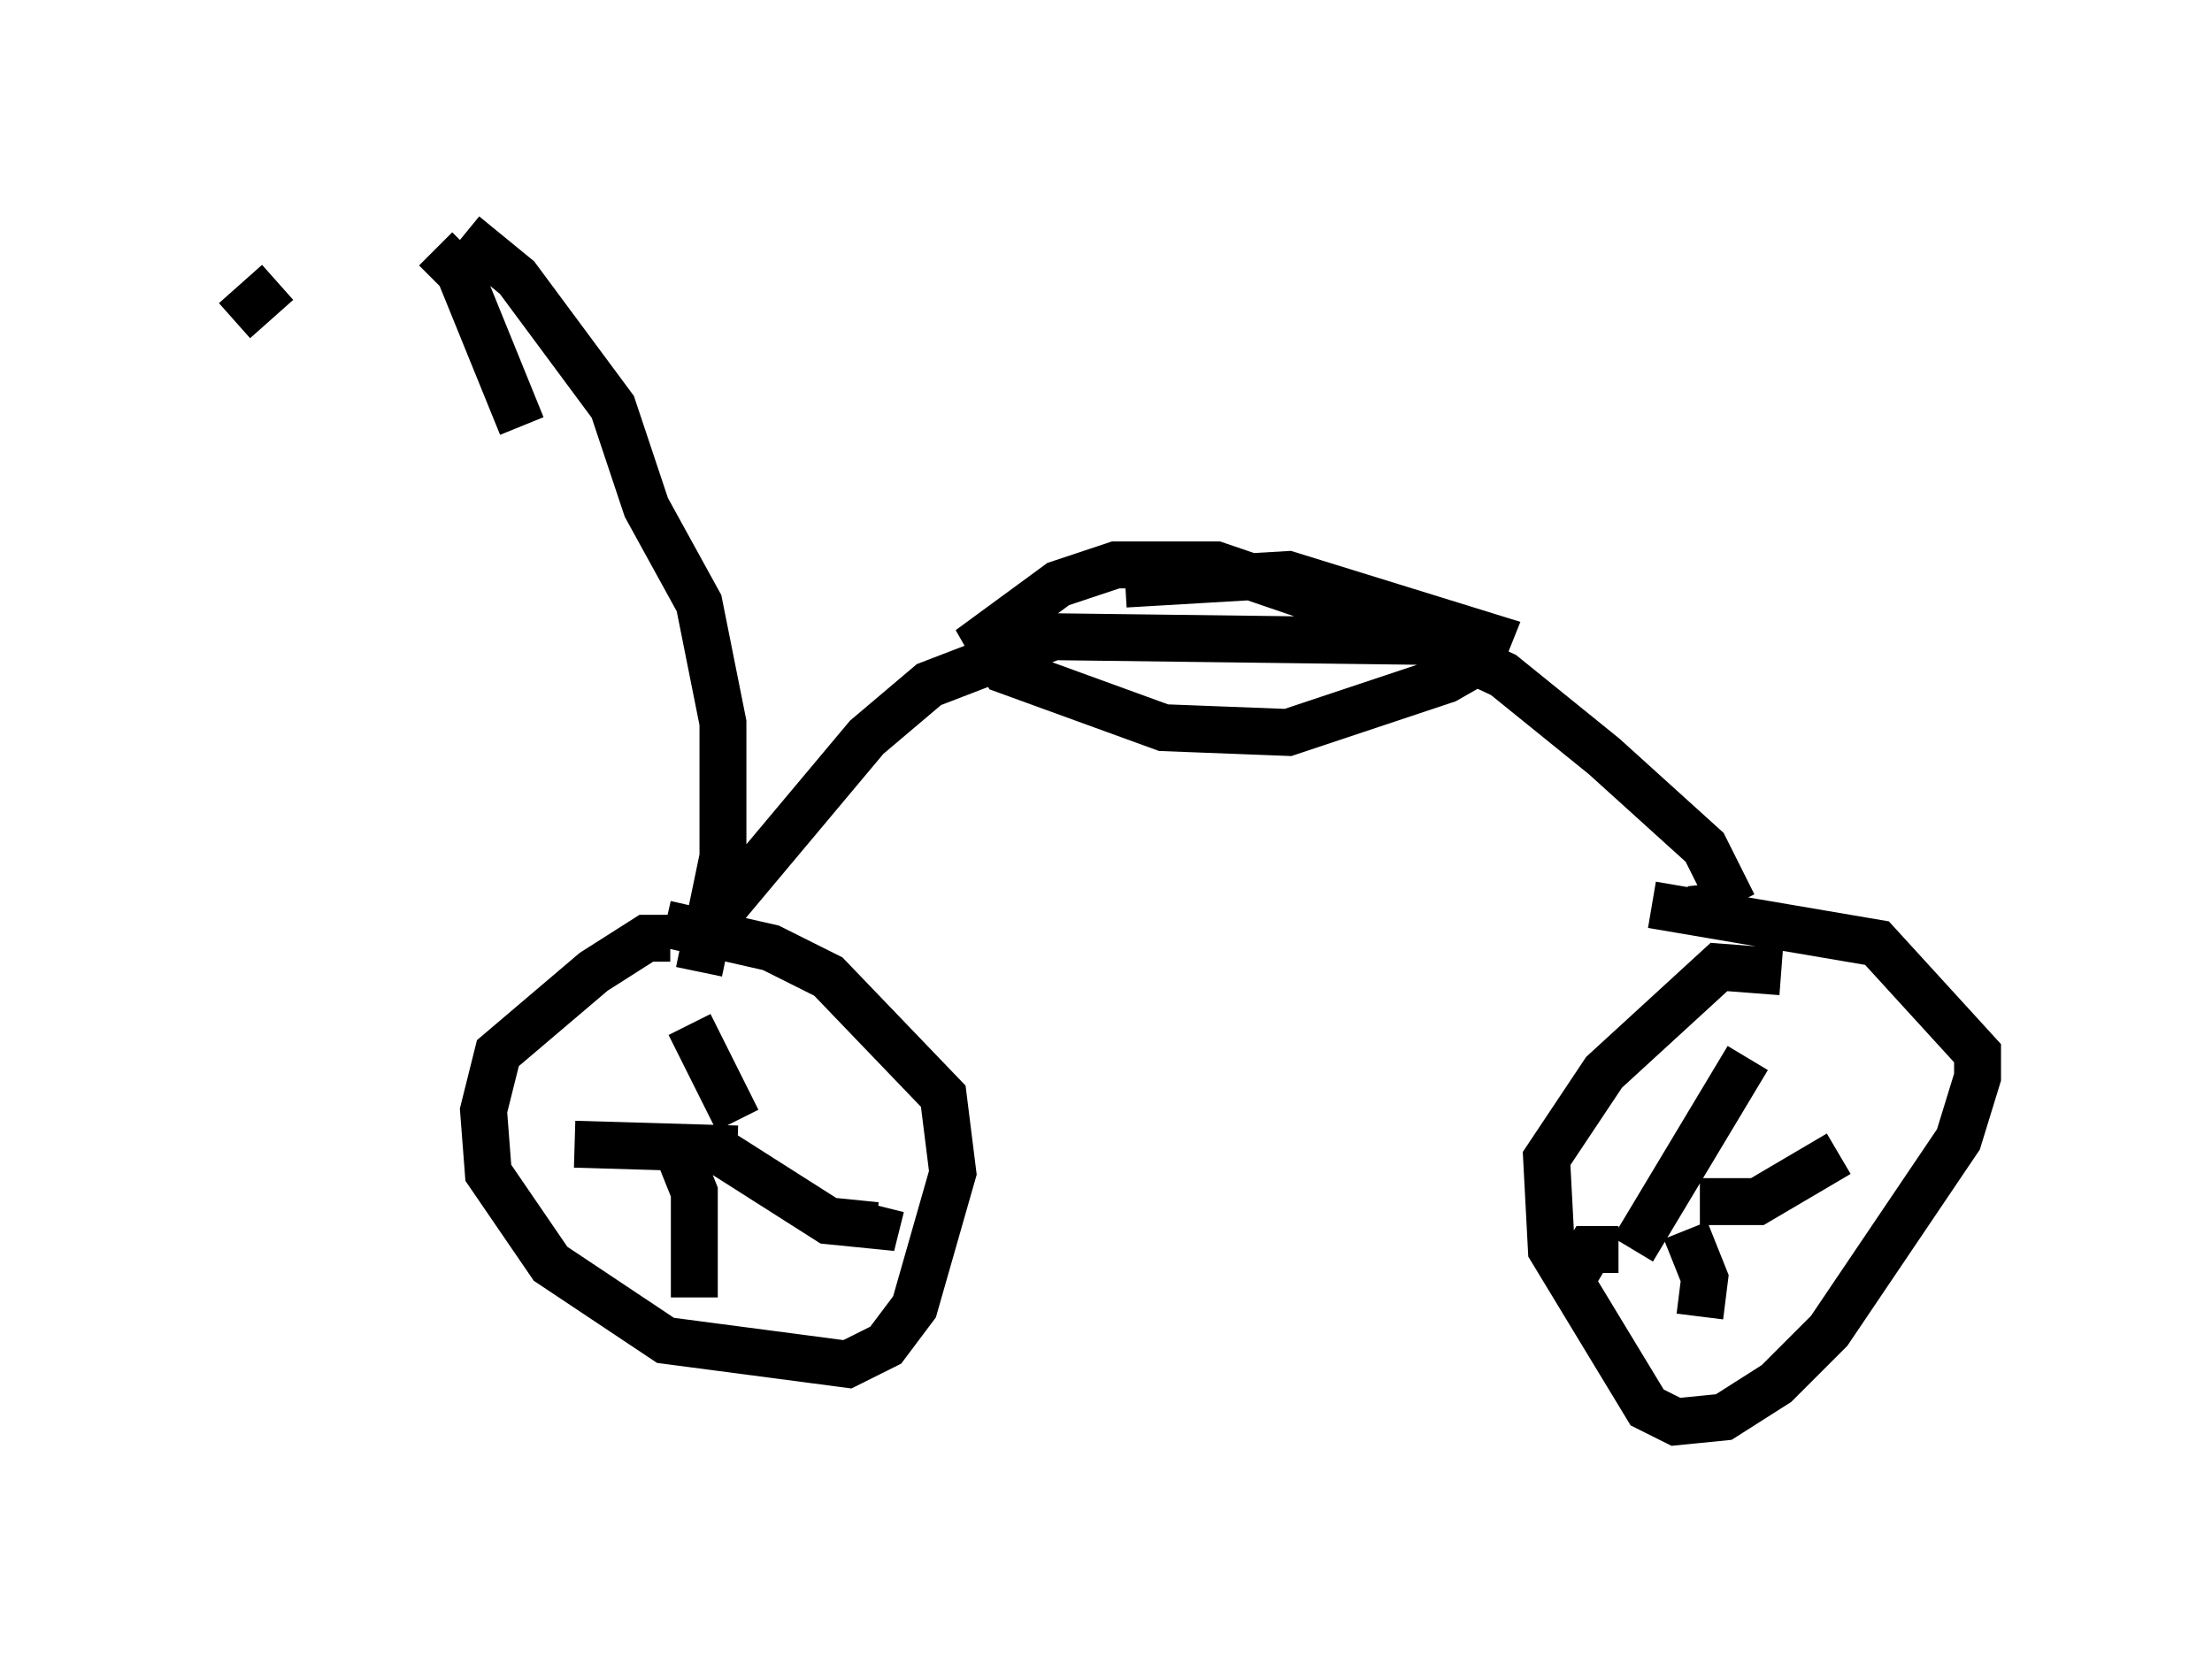 <?xml version="1.0" encoding="utf-8" ?>
<svg baseProfile="full" height="35.317" version="1.1" width="47.159" xmlns="http://www.w3.org/2000/svg" xmlns:ev="http://www.w3.org/2001/xml-events" xmlns:xlink="http://www.w3.org/1999/xlink"><defs /><rect fill="white" height="35.317" width="47.159" x="0" y="0" /><path d="M9.39, 5.408 m-3.471, 0.613 l-0.919, 0.817 m4.288, -1.531 l0.51, 0.51 1.327, 3.267 m-1.225, -4.083 l1.123, 0.919 2.042, 2.756 l0.715, 2.144 1.123, 2.042 l0.51, 2.552 0.0, 2.858 l-0.51, 2.45 m-0.613, -0.715 l-0.51, 0.0 -1.123, 0.715 l-2.042, 1.735 -0.306, 1.225 l0.102, 1.327 1.327, 1.94 l2.45, 1.633 3.879, 0.51 l0.817, -0.408 0.613, -0.817 l0.817, -2.858 -0.204, -1.633 l-2.45, -2.552 -1.225, -0.613 l-2.246, -0.51 m23.786, 1.021 l-1.327, -0.102 -2.45, 2.246 l-1.225, 1.838 0.102, 1.94 l2.042, 3.369 0.613, 0.306 l1.021, -0.102 1.123, -0.715 l1.123, -1.123 2.756, -4.083 l0.408, -1.327 0.0, -0.51 l-2.144, -2.348 -4.798, -0.817 m-19.906, 0.204 l3.165, -3.777 1.327, -1.123 l2.654, -1.021 8.065, 0.102 l1.531, 0.715 2.144, 1.735 l2.144, 1.94 0.613, 1.225 m0.0, 0.0 l-0.919, 0.102 m-21.336, 2.45 l1.021, 2.042 m0.0, 0.613 l-3.471, -0.102 m2.144, 0.0 l0.408, 1.021 0.0, 2.246 m0.613, -3.063 l2.246, 1.429 1.021, 0.102 l0.102, -0.408 m18.477, -3.165 l-2.45, 4.083 m-0.306, 0.0 l-0.613, 0.0 -0.306, 0.51 m2.348, -0.919 l0.408, 1.021 -0.102, 0.817 m0.0, -2.45 l1.225, 0.0 1.735, -1.021 m-9.086, -11.127 l-4.185, -1.429 -2.144, 0.0 l-1.225, 0.408 -1.531, 1.123 l0.408, 0.715 3.369, 1.225 l2.654, 0.102 3.369, -1.123 l0.715, -0.408 0.204, -0.51 l-4.288, -1.327 -3.471, 0.204 " fill="none" stroke="black" stroke-width="1" /></svg>